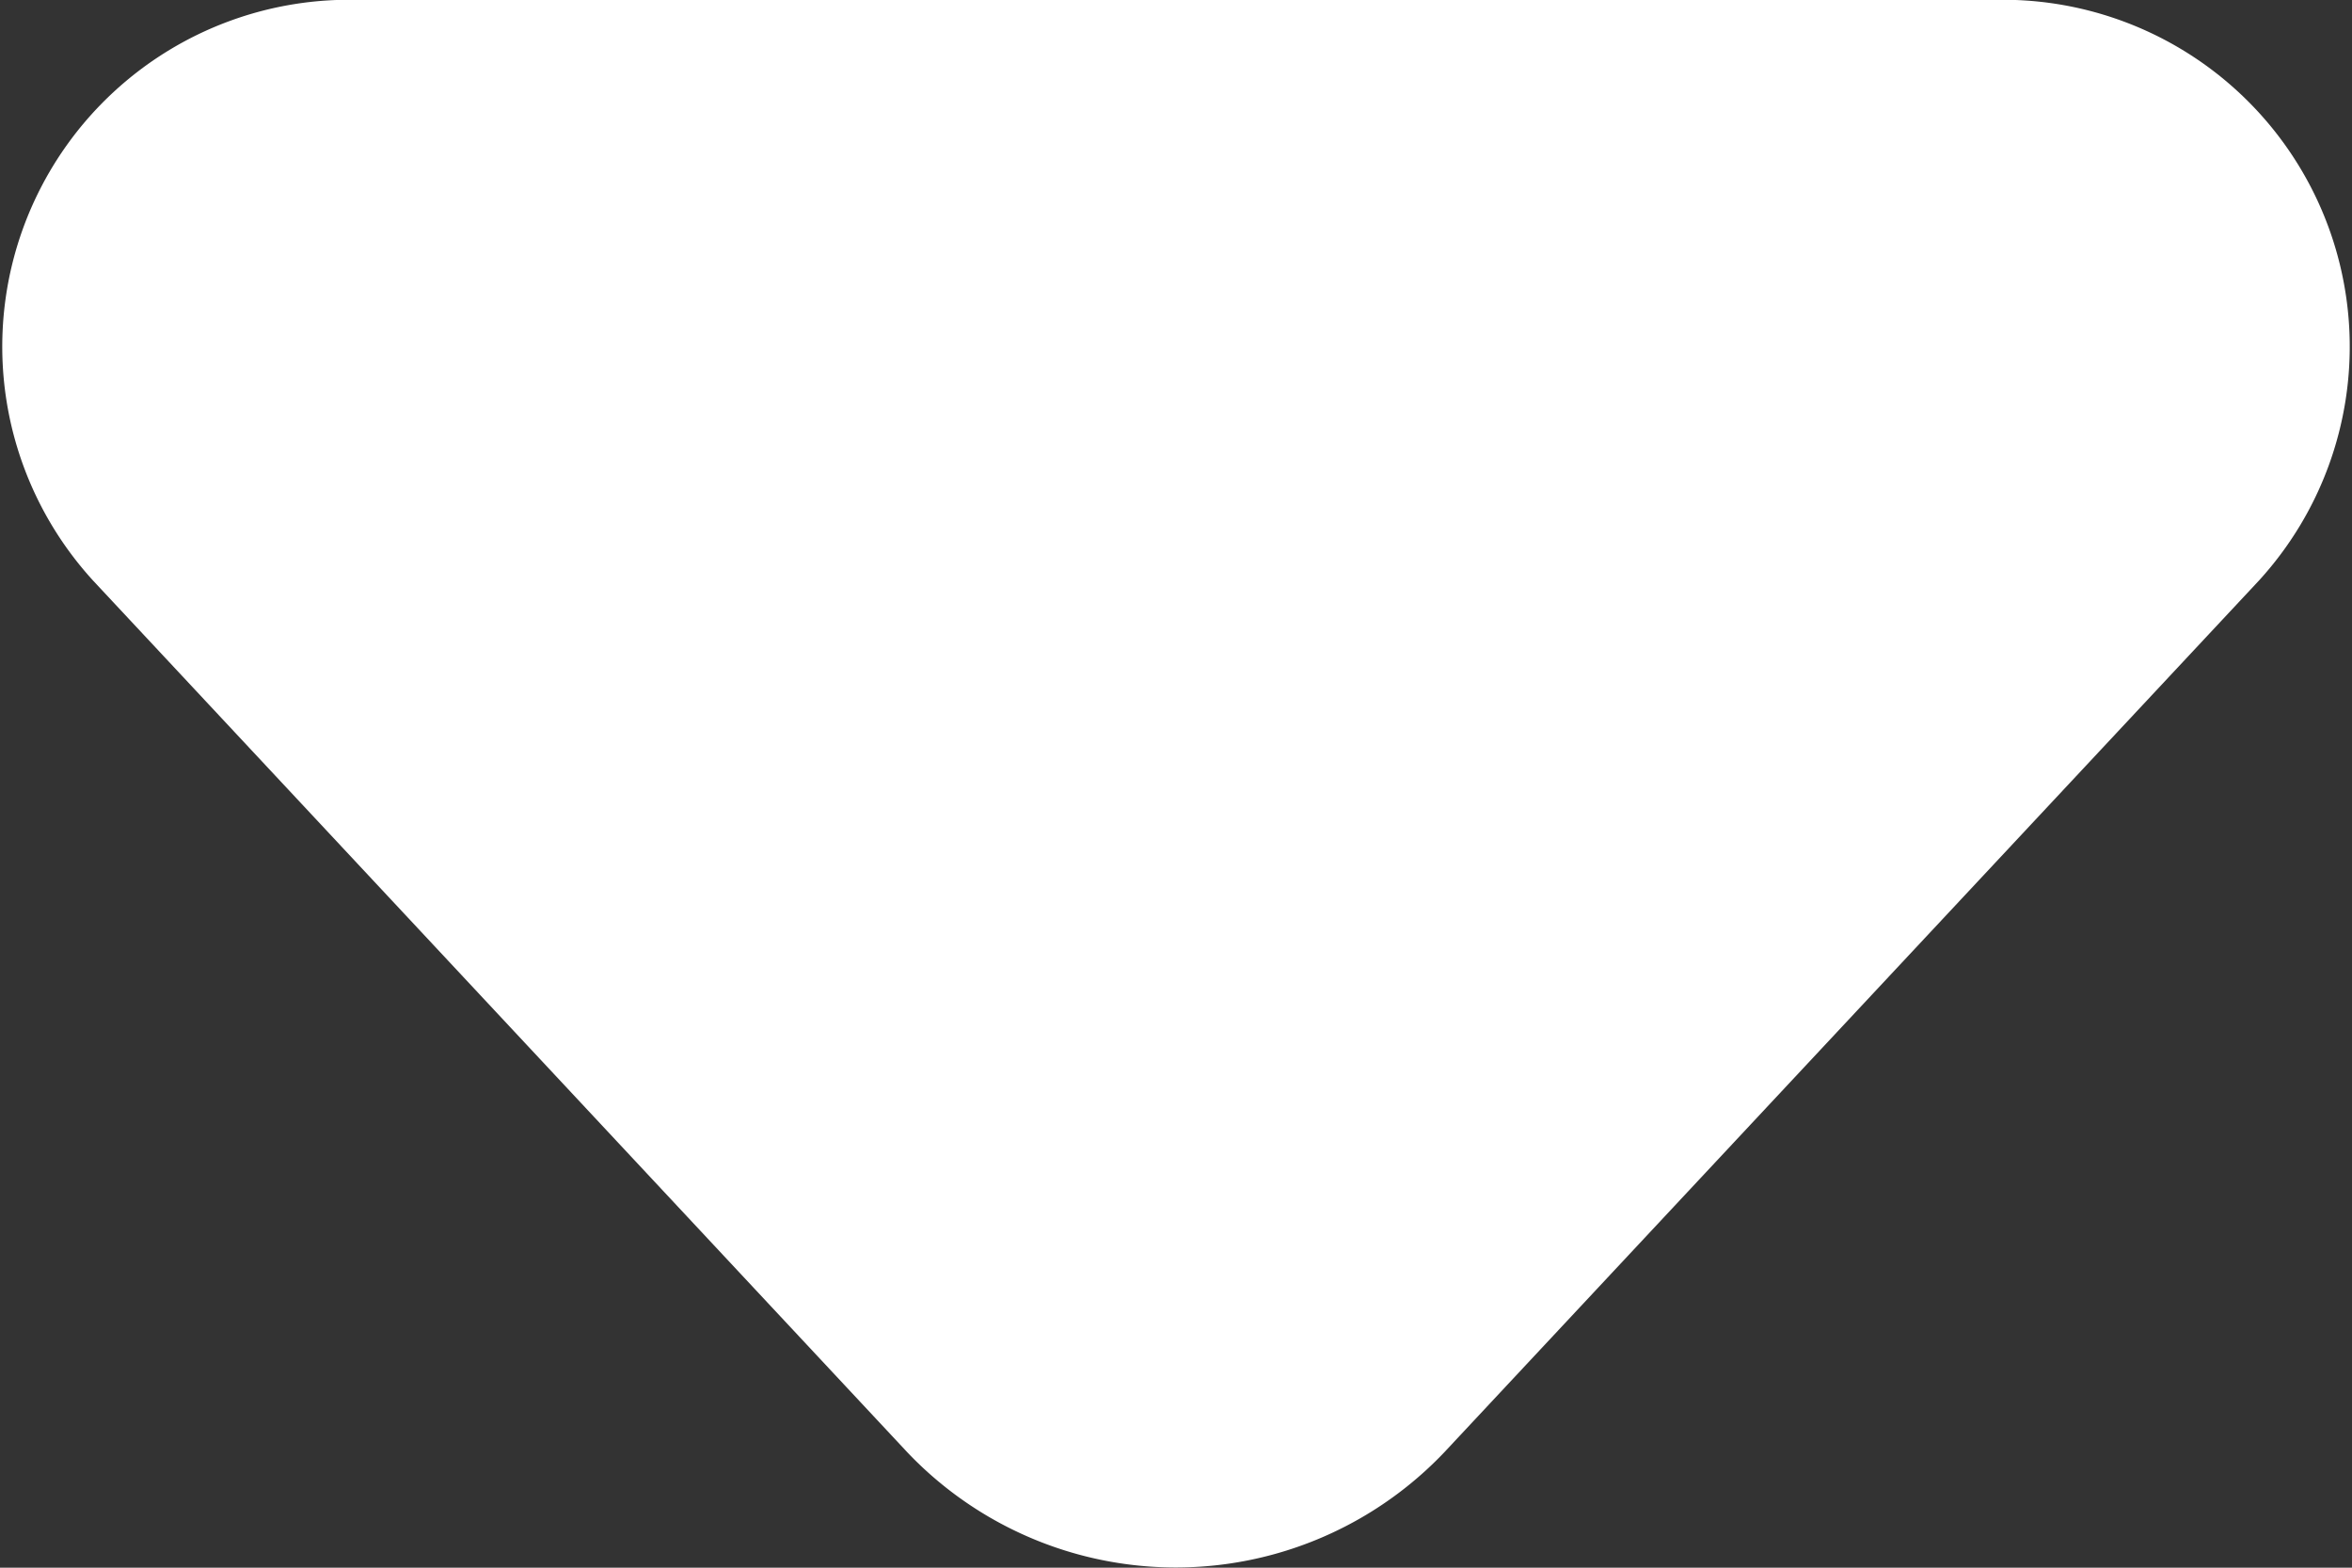 <svg id="패밀리사이트_기본" xmlns="http://www.w3.org/2000/svg" width="6" height="4" viewBox="0 0 6 4">
  <rect x="0" y="0" width="6" height="4" fill="#333333" stroke="none"/>
  <path id="Path_6" data-name="Path 6" d="M3.559.789a.945.945,0,0,1,1.369,0L7.005,3.013A.885.885,0,0,1,6.32,4.495H2.166a.885.885,0,0,1-.685-1.482Z" transform="translate(7.243 4.495) rotate(180)" fill="#fff"/>
</svg>
